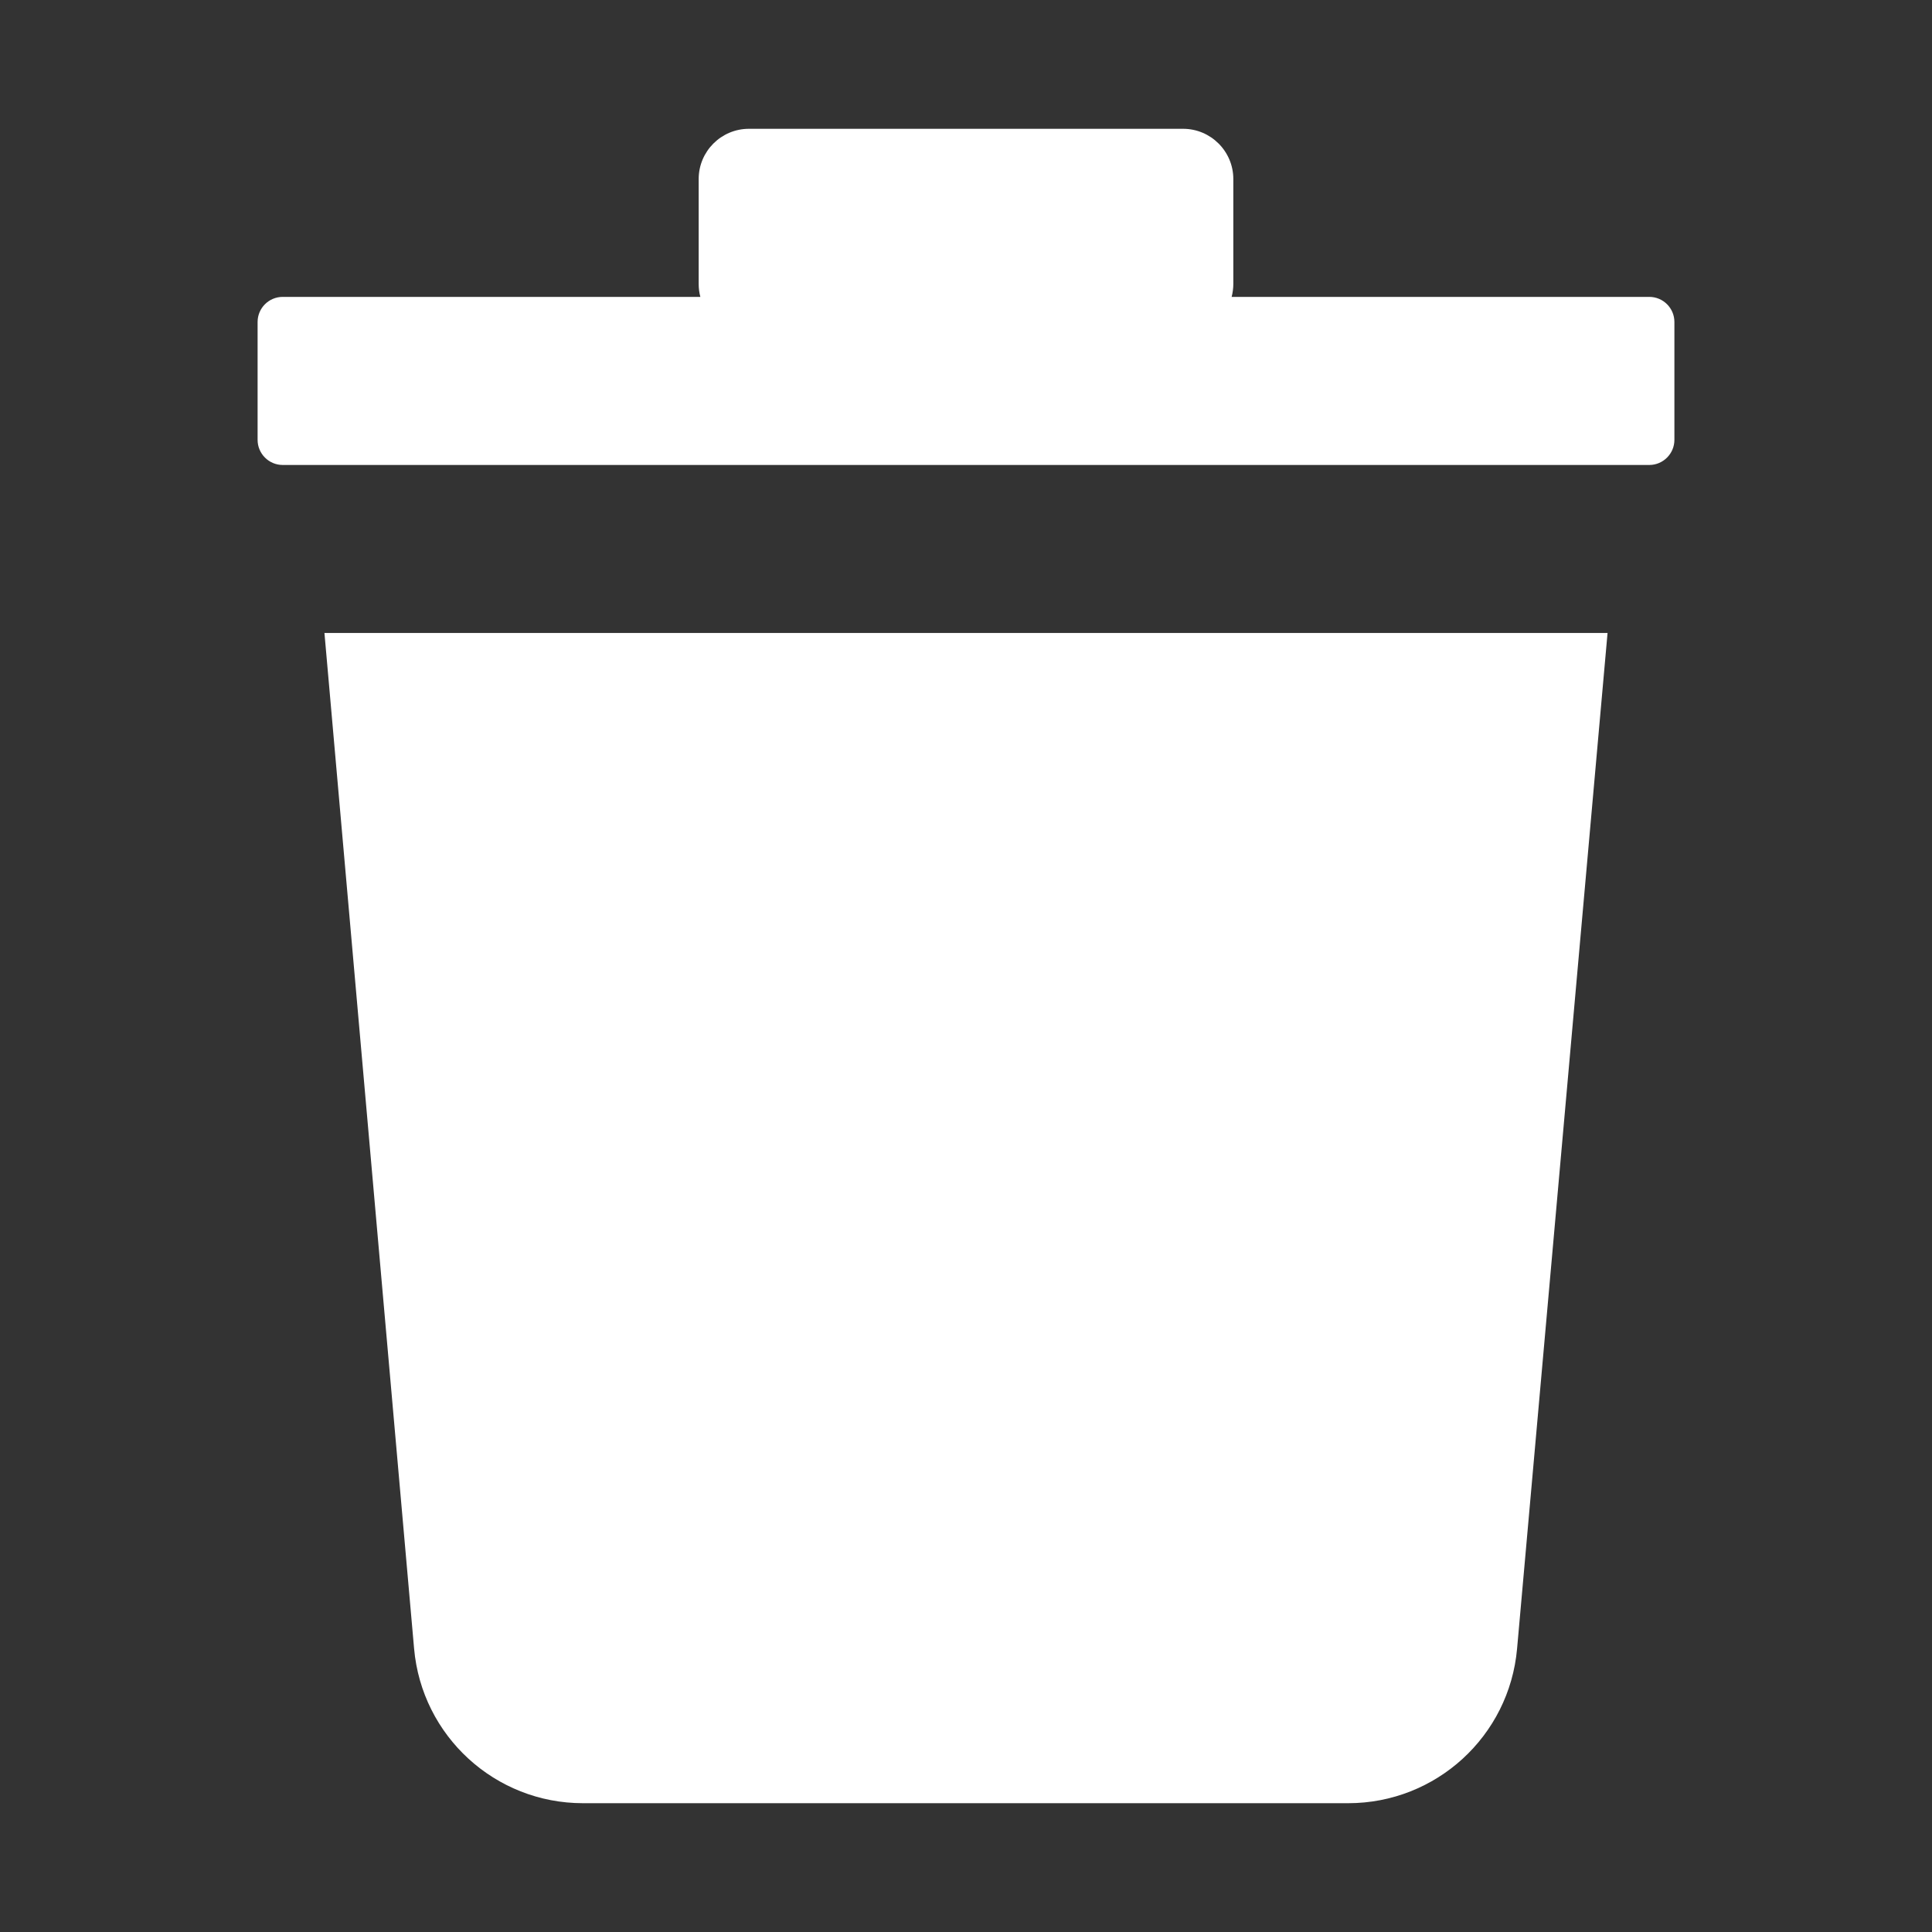 <svg xmlns="http://www.w3.org/2000/svg" width="30" height="30" viewBox="0 0 30 30">
    <rect x="0" y="0" width="30" height="30" fill="#333333" stroke="none"/>
    <g fill="none" fill-rule="evenodd">
        <g>
            <g>
                <path d="M0 0H30V30H0z" transform="translate(-605 -749) translate(605 749)"/>
                <path fill="#FFF" d="M24.962 9.829l-1.405 15.772C23.436 26.96 22.298 28 20.935 28H9.052c-1.364 0-2.502-1.042-2.622-2.401L5.038 9.829h19.924zM18.371 2c.43 0 .78.35.78.78v1.63c0 .069-.01.136-.026.2h6.485c.215 0 .39.174.39.39v1.83c0 .215-.175.39-.39.39H4.39c-.215 0-.39-.175-.39-.39V5c0-.216.175-.39.39-.39h6.485c-.017-.064-.026-.131-.026-.2V2.78c0-.43.35-.78.78-.78h6.742z" transform="translate(-605 -749) translate(605 749)"/>
            </g>
        </g>
    </g>
</svg>
